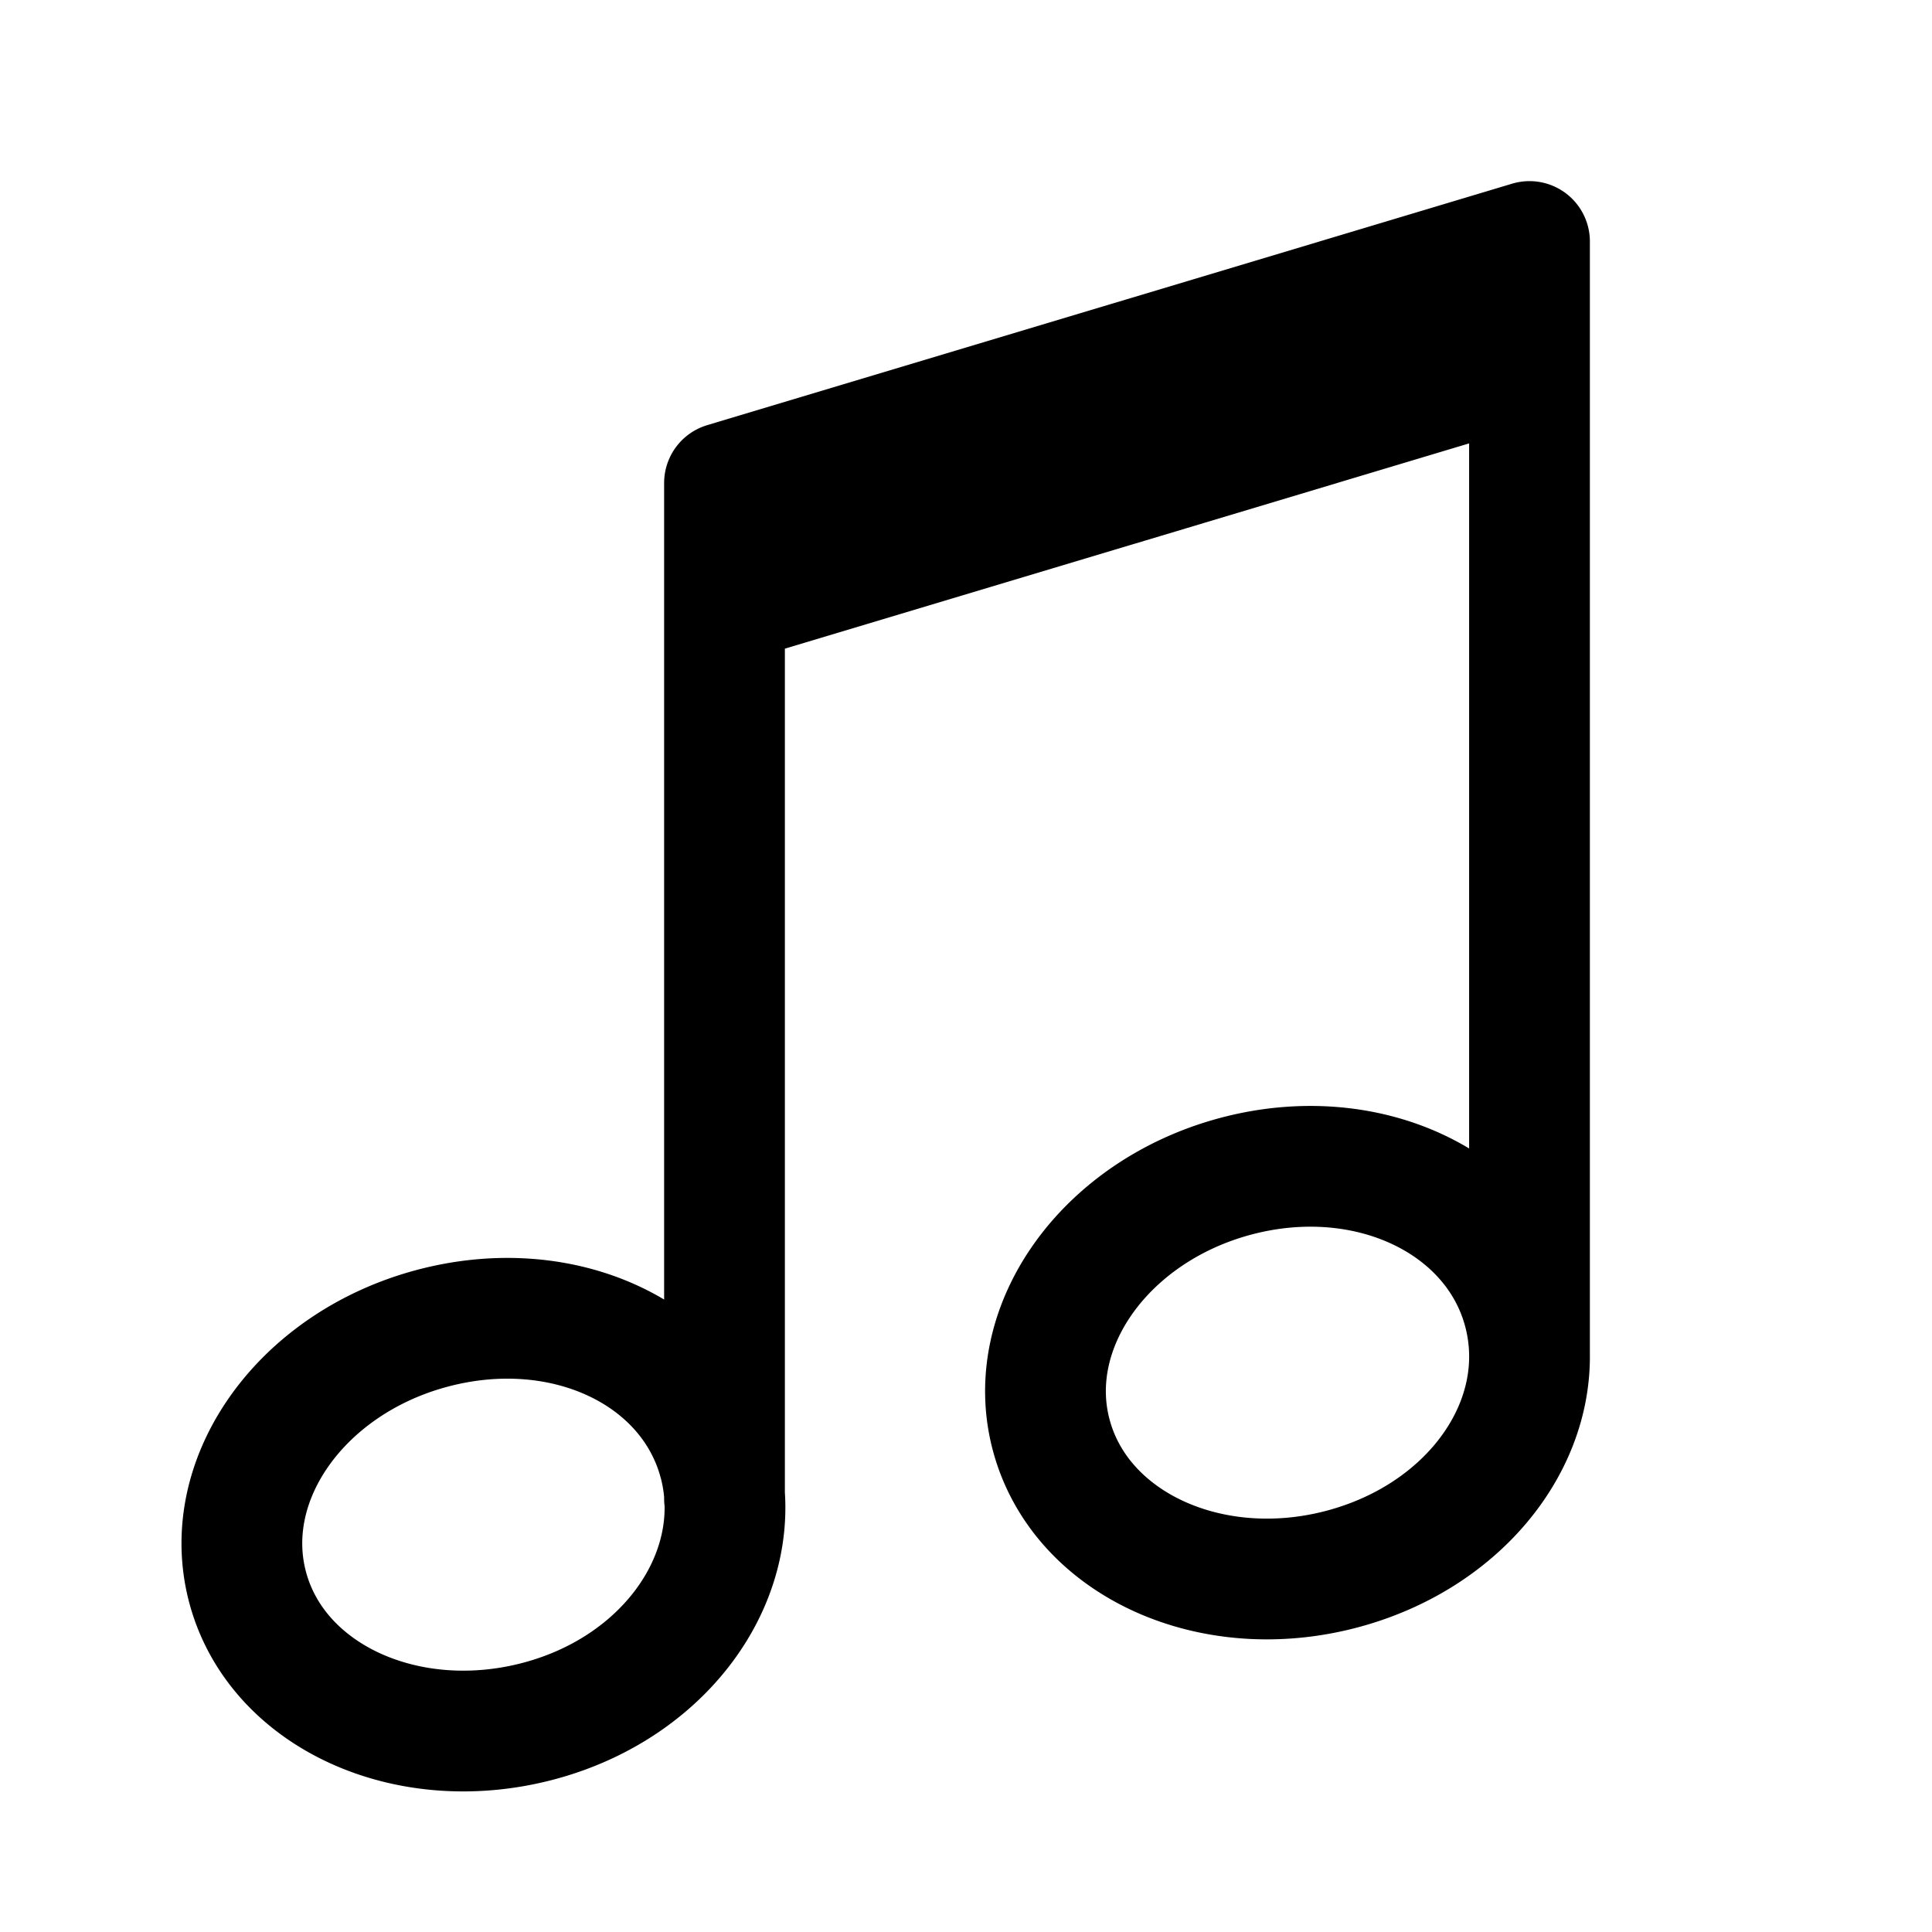 <svg id="noteDouble" xmlns="http://www.w3.org/2000/svg" fill="none" viewBox="0 0 24 24"><path stroke="currentColor" stroke-linecap="round" stroke-linejoin="round" stroke-width="1.5" d="M9 7.5V6l10-3v1.5m-10 3 10-3m-10 3v11.117M19 4.5v12.32m0 0a2.2 2.2 0 0 0-.076-.542c-.364-1.348-1.938-2.1-3.57-1.667-1.63.433-2.658 1.877-2.293 3.224s1.982 2.09 3.613 1.656c1.413-.376 2.343-1.498 2.326-2.67M8.93 18.155c.364 1.348-.608 2.792-2.239 3.225s-3.249-.308-3.613-1.655c-.364-1.348.663-2.792 2.294-3.225s3.193.308 3.558 1.656" /></svg>